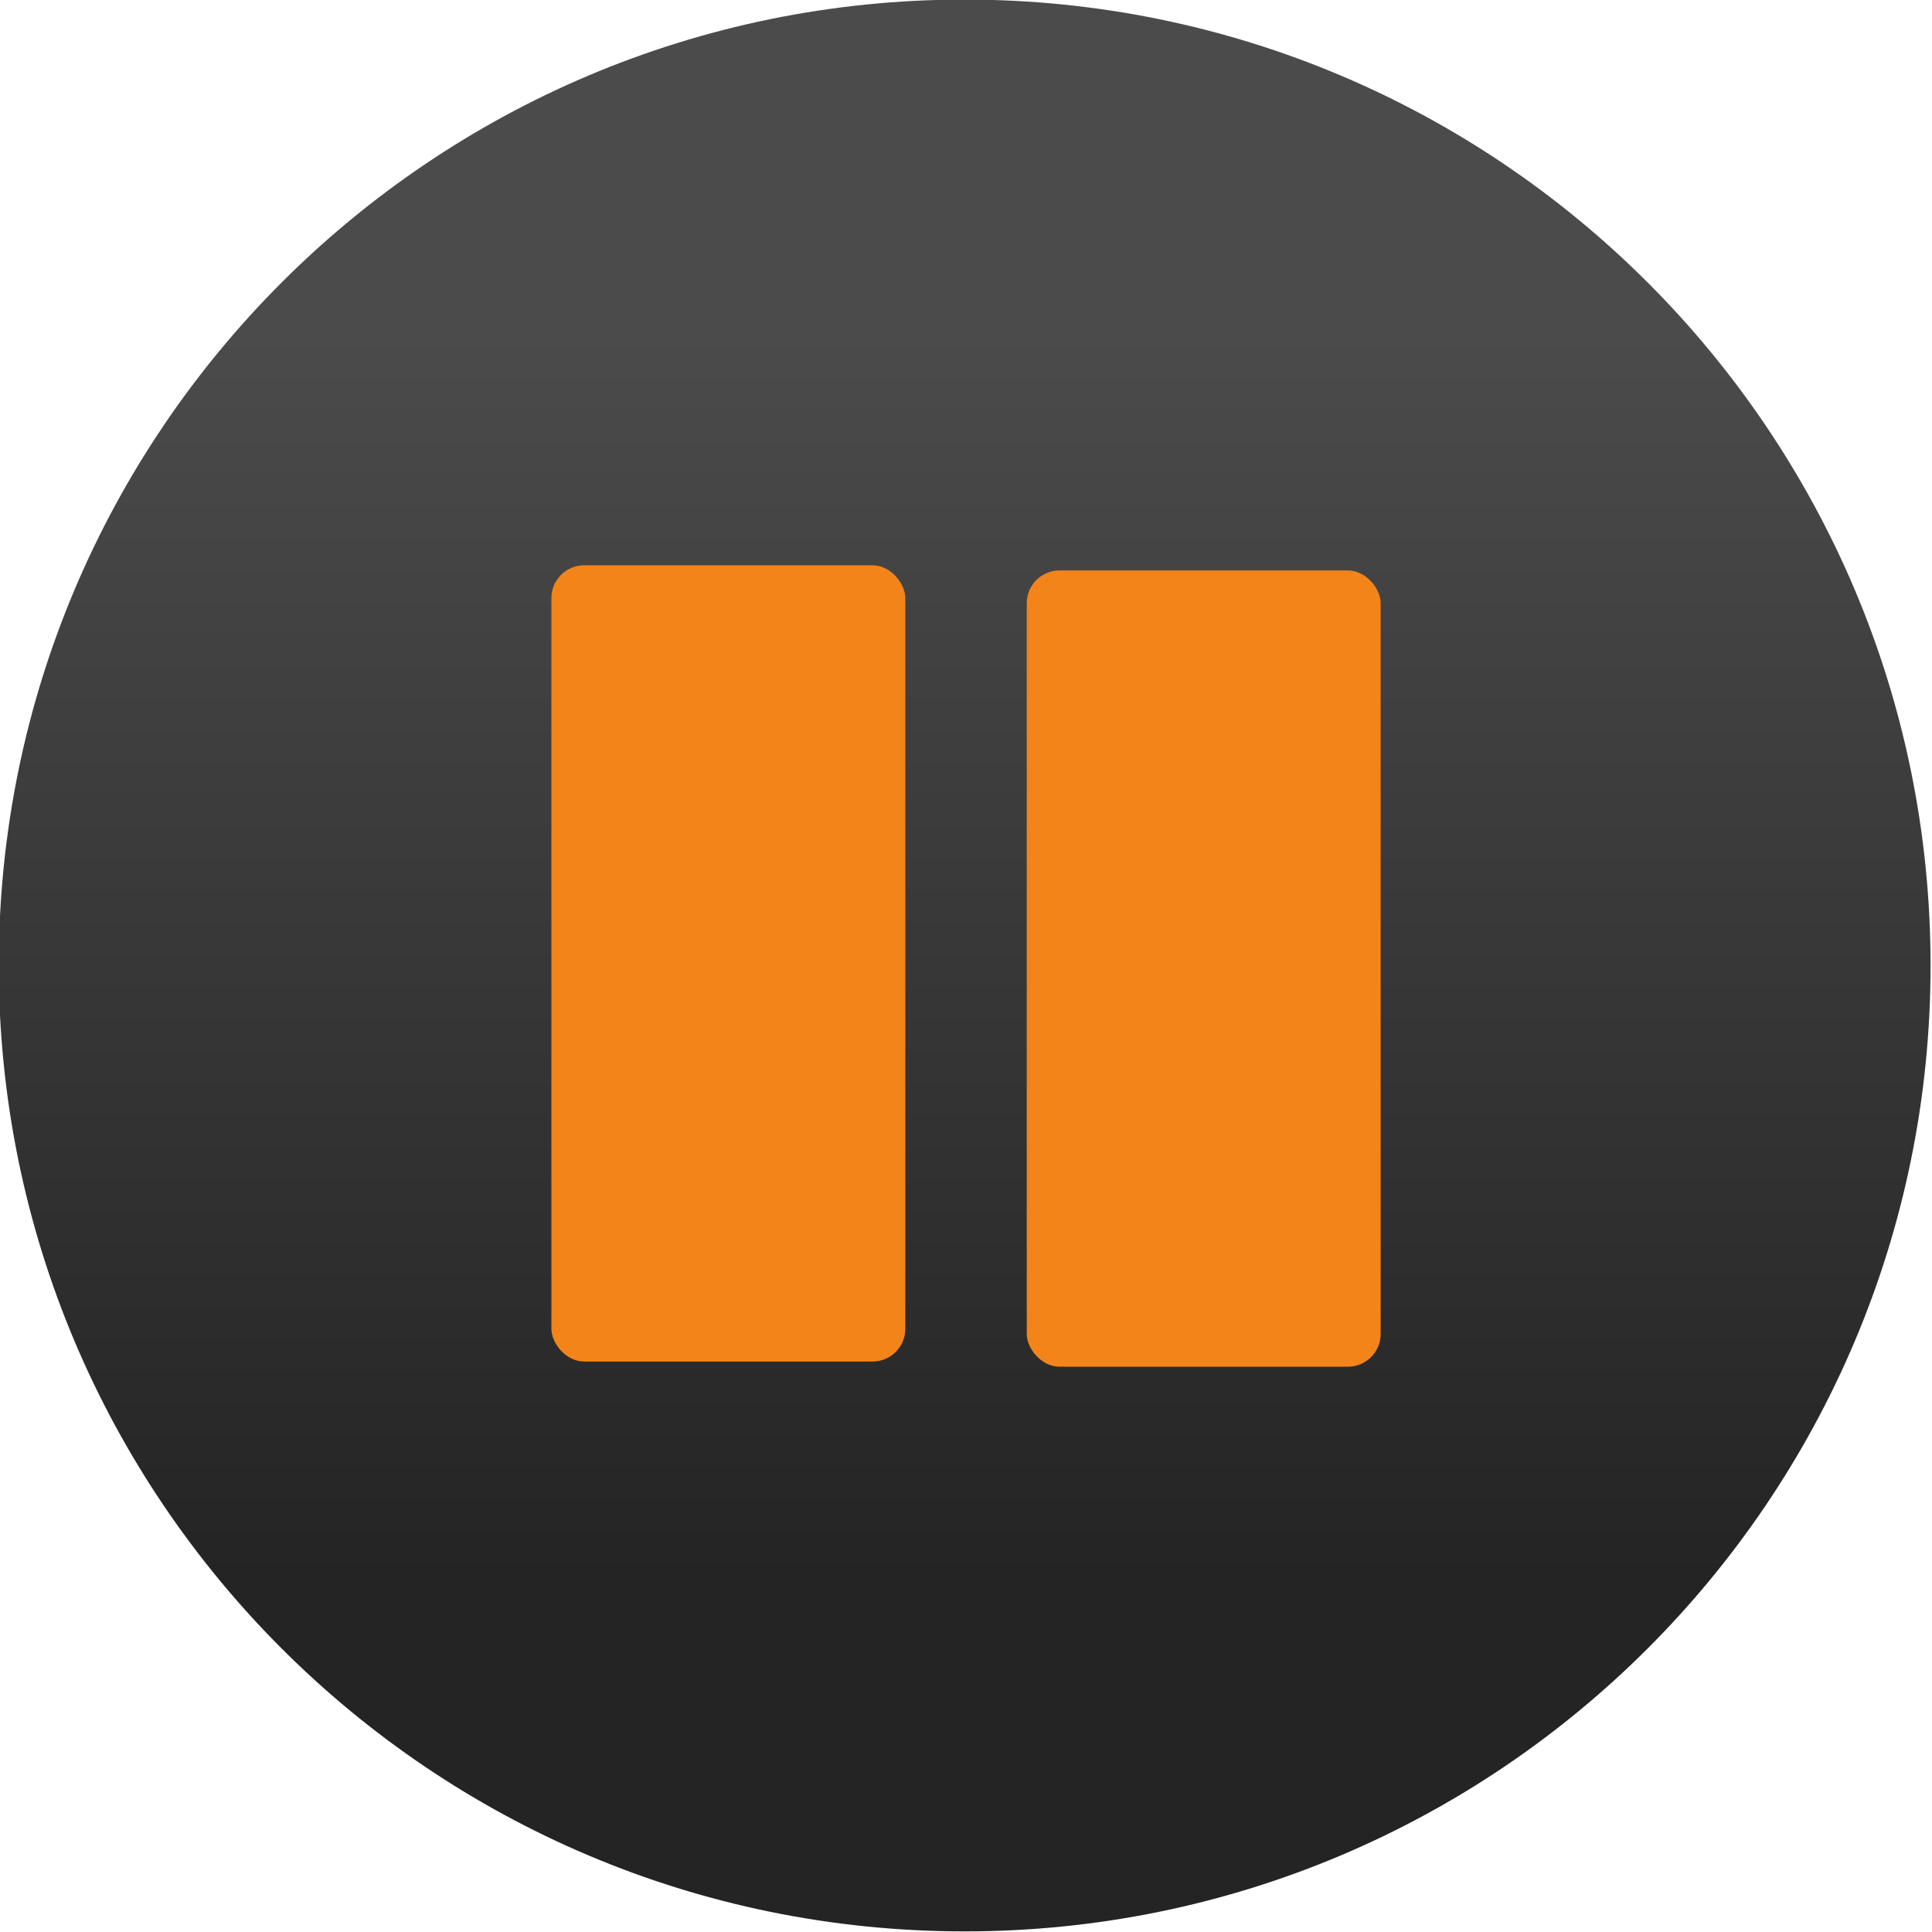 <?xml version="1.0" encoding="UTF-8" standalone="no"?>
<!-- Created with Inkscape (http://www.inkscape.org/) -->

<svg
   xmlns:dc="http://purl.org/dc/elements/1.1/"
   xmlns:cc="http://creativecommons.org/ns#"
   xmlns:rdf="http://www.w3.org/1999/02/22-rdf-syntax-ns#"
   xmlns:svg="http://www.w3.org/2000/svg"
   xmlns="http://www.w3.org/2000/svg"
   xmlns:xlink="http://www.w3.org/1999/xlink"
   xmlns:sodipodi="http://sodipodi.sourceforge.net/DTD/sodipodi-0.dtd"
   xmlns:inkscape="http://www.inkscape.org/namespaces/inkscape"
   width="27"
   height="27"
   id="svg9772"
   version="1.1"
   inkscape:version="0.48.4 r9939"
   sodipodi:docname="new_pause.svg">
  <defs
     id="defs9774">
    <linearGradient
       inkscape:collect="always"
       xlink:href="#linearGradient5773-7-3-8-7"
       id="linearGradient7495-4-8"
       gradientUnits="userSpaceOnUse"
       x1="-24.797"
       y1="212.38"
       x2="-11.746"
       y2="212.38" />
    <linearGradient
       id="linearGradient5773-7-3-8-7">
      <stop
         style="stop-color:#1c1c1c;stop-opacity:1;"
         offset="0"
         id="stop5775-2-7-7-7" />
      <stop
         style="stop-color:#7a7a7a;stop-opacity:1;"
         offset="1"
         id="stop5777-5-2-0-1" />
    </linearGradient>
    <linearGradient
       inkscape:collect="always"
       xlink:href="#linearGradient6311-08-7-4"
       id="linearGradient8146-4-5"
       gradientUnits="userSpaceOnUse"
       x1="-84.659"
       y1="214.231"
       x2="-71.152"
       y2="214.231" />
    <linearGradient
       id="linearGradient6311-08-7-4">
      <stop
         style="stop-color:#242424;stop-opacity:1;"
         offset="0"
         id="stop6313-86-6-0" />
      <stop
         style="stop-color:#4b4b4b;stop-opacity:1;"
         offset="1"
         id="stop6315-0-5-1" />
    </linearGradient>
    <linearGradient
       y2="212.38"
       x2="-11.746"
       y1="212.38"
       x1="-24.797"
       gradientUnits="userSpaceOnUse"
       id="linearGradient8600"
       xlink:href="#linearGradient5773-3-3-0"
       inkscape:collect="always" />
    <linearGradient
       id="linearGradient5773-3-3-0">
      <stop
         style="stop-color:#1c1c1c;stop-opacity:1;"
         offset="0"
         id="stop5775-4-0-9" />
      <stop
         style="stop-color:#7a7a7a;stop-opacity:1;"
         offset="1"
         id="stop5777-54-9-3" />
    </linearGradient>
    <linearGradient
       inkscape:collect="always"
       xlink:href="#linearGradient6311-0-2-1"
       id="linearGradient8138-3-9"
       gradientUnits="userSpaceOnUse"
       x1="-84.659"
       y1="214.231"
       x2="-71.152"
       y2="214.231" />
    <linearGradient
       id="linearGradient6311-0-2-1">
      <stop
         style="stop-color:#242424;stop-opacity:1;"
         offset="0"
         id="stop6313-8-1-8" />
      <stop
         style="stop-color:#4b4b4b;stop-opacity:1;"
         offset="1"
         id="stop6315-8-0-8" />
    </linearGradient>
    <radialGradient
       r="12.892"
       fy="212.025"
       fx="-35.102"
       cy="212.025"
       cx="-35.102"
       gradientTransform="matrix(-5.0525324e-7,2.438,-2.659,-7.5460636e-7,530.463,297.83)"
       gradientUnits="userSpaceOnUse"
       id="radialGradient11845"
       xlink:href="#linearGradient11534-0"
       inkscape:collect="always" />
    <linearGradient
       id="linearGradient11534-0">
      <stop
         style="stop-color:#1d1d1d;stop-opacity:1;"
         offset="0"
         id="stop11538-9" />
      <stop
         id="stop11544-9"
         offset="0.258"
         style="stop-color:#202020;stop-opacity:1;" />
      <stop
         style="stop-color:#555555;stop-opacity:1;"
         offset="0.793"
         id="stop11540-2" />
      <stop
         id="stop11542-8"
         offset="1"
         style="stop-color:#898989;stop-opacity:1;" />
    </linearGradient>
    <linearGradient
       inkscape:collect="always"
       xlink:href="#linearGradient6311-0-2-1-2"
       id="linearGradient11874"
       gradientUnits="userSpaceOnUse"
       x1="-84.659"
       y1="214.231"
       x2="-71.152"
       y2="214.231" />
    <linearGradient
       id="linearGradient6311-0-2-1-2">
      <stop
         style="stop-color:#242424;stop-opacity:1;"
         offset="0"
         id="stop6313-8-1-8-3" />
      <stop
         style="stop-color:#4b4b4b;stop-opacity:1;"
         offset="1"
         id="stop6315-8-0-8-7" />
    </linearGradient>
    <linearGradient
       inkscape:collect="always"
       xlink:href="#linearGradient6311-0-2-1-8"
       id="linearGradient11874-1"
       gradientUnits="userSpaceOnUse"
       x1="-84.659"
       y1="214.231"
       x2="-71.152"
       y2="214.231" />
    <linearGradient
       id="linearGradient6311-0-2-1-8">
      <stop
         style="stop-color:#242424;stop-opacity:1;"
         offset="0"
         id="stop6313-8-1-8-37" />
      <stop
         style="stop-color:#4b4b4b;stop-opacity:1;"
         offset="1"
         id="stop6315-8-0-8-9" />
    </linearGradient>
    <radialGradient
       r="14.25"
       fy="266.173"
       fx="-85.019"
       cy="266.173"
       cx="-85.019"
       gradientTransform="matrix(1.979,0,0,1.909,83.195,-242.222)"
       gradientUnits="userSpaceOnUse"
       id="radialGradient13139"
       xlink:href="#linearGradient12844-5-5"
       inkscape:collect="always" />
    <linearGradient
       id="linearGradient12844-5-5">
      <stop
         style="stop-color:#6f6f6f;stop-opacity:1;"
         offset="0"
         id="stop12846-9-0" />
      <stop
         id="stop12959-0-1"
         offset="0.33"
         style="stop-color:#464646;stop-opacity:1;" />
      <stop
         style="stop-color:#2e2e2e;stop-opacity:1;"
         offset="1"
         id="stop12848-6-9" />
    </linearGradient>
    <radialGradient
       r="14.25"
       fy="266.173"
       fx="-85.019"
       cy="266.173"
       cx="-85.019"
       gradientTransform="matrix(1.979,0,0,1.909,83.195,-242.222)"
       gradientUnits="userSpaceOnUse"
       id="radialGradient14094"
       xlink:href="#linearGradient12844-5-5"
       inkscape:collect="always" />
    <radialGradient
       inkscape:collect="always"
       xlink:href="#linearGradient12844-5-3"
       id="radialGradient7892"
       gradientUnits="userSpaceOnUse"
       gradientTransform="matrix(1.979,0,0,1.909,83.195,-242.222)"
       cx="-85.019"
       cy="266.173"
       fx="-85.019"
       fy="266.173"
       r="14.25" />
    <linearGradient
       id="linearGradient12844-5-3">
      <stop
         style="stop-color:#6f6f6f;stop-opacity:1;"
         offset="0"
         id="stop12846-9-2" />
      <stop
         id="stop12959-0-8"
         offset="0.33"
         style="stop-color:#464646;stop-opacity:1;" />
      <stop
         style="stop-color:#1e1e1e;stop-opacity:1;"
         offset="1"
         id="stop12848-6-0" />
    </linearGradient>
    <linearGradient
       inkscape:collect="always"
       xlink:href="#linearGradient6311-08-7-4-3-0"
       id="linearGradient7894"
       gradientUnits="userSpaceOnUse"
       x1="-84.659"
       y1="214.231"
       x2="-71.152"
       y2="214.231" />
    <linearGradient
       id="linearGradient6311-08-7-4-3-0">
      <stop
         style="stop-color:#242424;stop-opacity:1;"
         offset="0"
         id="stop6313-86-6-0-5-19" />
      <stop
         style="stop-color:#4b4b4b;stop-opacity:1;"
         offset="1"
         id="stop6315-0-5-1-8-5" />
    </linearGradient>
    <linearGradient
       inkscape:collect="always"
       xlink:href="#linearGradient6311-08-7-4-3-0"
       id="linearGradient8886"
       gradientUnits="userSpaceOnUse"
       x1="-84.659"
       y1="214.231"
       x2="-71.152"
       y2="214.231" />
    <radialGradient
       inkscape:collect="always"
       xlink:href="#linearGradient12844-5-3"
       id="radialGradient8888"
       gradientUnits="userSpaceOnUse"
       gradientTransform="matrix(1.979,0,0,1.909,83.195,-242.222)"
       cx="-85.019"
       cy="266.173"
       fx="-85.019"
       fy="266.173"
       r="14.25" />
    <linearGradient
       inkscape:collect="always"
       xlink:href="#linearGradient6311-08-7-4-3-0"
       id="linearGradient3947"
       gradientUnits="userSpaceOnUse"
       x1="-84.659"
       y1="214.231"
       x2="-71.152"
       y2="214.231" />
  </defs>
  <sodipodi:namedview
     id="base"
     pagecolor="#ffffff"
     bordercolor="#666666"
     borderopacity="1.0"
     inkscape:pageopacity="0.0"
     inkscape:pageshadow="2"
     inkscape:zoom="3.9590209"
     inkscape:cx="-39.302682"
     inkscape:cy="16"
     inkscape:current-layer="layer1"
     showgrid="true"
     inkscape:grid-bbox="true"
     inkscape:document-units="px"
     inkscape:window-width="1329"
     inkscape:window-height="979"
     inkscape:window-x="1717"
     inkscape:window-y="359"
     inkscape:window-maximized="0" />
  <g
     id="layer1"
     inkscape:label="Layer 1"
     inkscape:groupmode="layer"
     transform="translate(0,-5)">
    <g
       id="g3941"
       transform="translate(-4.5,4.5)">
      <path
         transform="matrix(0,-1.291,1.291,0,-258.591,-86.731)"
         d="m -67.564,214.231 c 0,5.775 -4.681,10.456 -10.456,10.456 -5.775,0 -10.456,-4.681 -10.456,-10.456 0,-5.775 4.681,-10.456 10.456,-10.456 5.775,0 10.456,4.681 10.456,10.456 z"
         sodipodi:ry="10.4563"
         sodipodi:rx="10.4563"
         sodipodi:cy="214.23111"
         sodipodi:cx="-78.020081"
         id="path6304-6-5-7-7"
         style="color:#000000;fill:url(#linearGradient3947);fill-opacity:1;fill-rule:nonzero;stroke:none;stroke-width:2;marker:none;visibility:visible;display:inline;overflow:visible;enable-background:accumulate"
         sodipodi:type="arc" />
      <g
         transform="translate(47.553,-4.108)"
         id="g8882">
        <rect
           width="4.946"
           height="11.128"
           ry="0.458"
           x="-35.347"
           y="12.508"
           id="rect5085-8-2-8-8-2-2"
           style="fill:#f3841a;fill-opacity:1;fill-rule:nonzero;stroke:#ffffff;stroke-width:0;stroke-linecap:butt;stroke-linejoin:round;stroke-miterlimit:4;stroke-opacity:1;stroke-dasharray:none;stroke-dashoffset:10" />
        <rect
           width="4.946"
           height="11.128"
           ry="0.458"
           x="-28.704"
           y="12.58"
           id="rect5085-8-8-2-0-0-4-21"
           style="fill:#f3841a;fill-opacity:1;fill-rule:nonzero;stroke:#ffffff;stroke-width:0;stroke-linecap:butt;stroke-linejoin:round;stroke-miterlimit:4;stroke-opacity:1;stroke-dasharray:none;stroke-dashoffset:10" />
      </g>
    </g>
  </g>
</svg>
